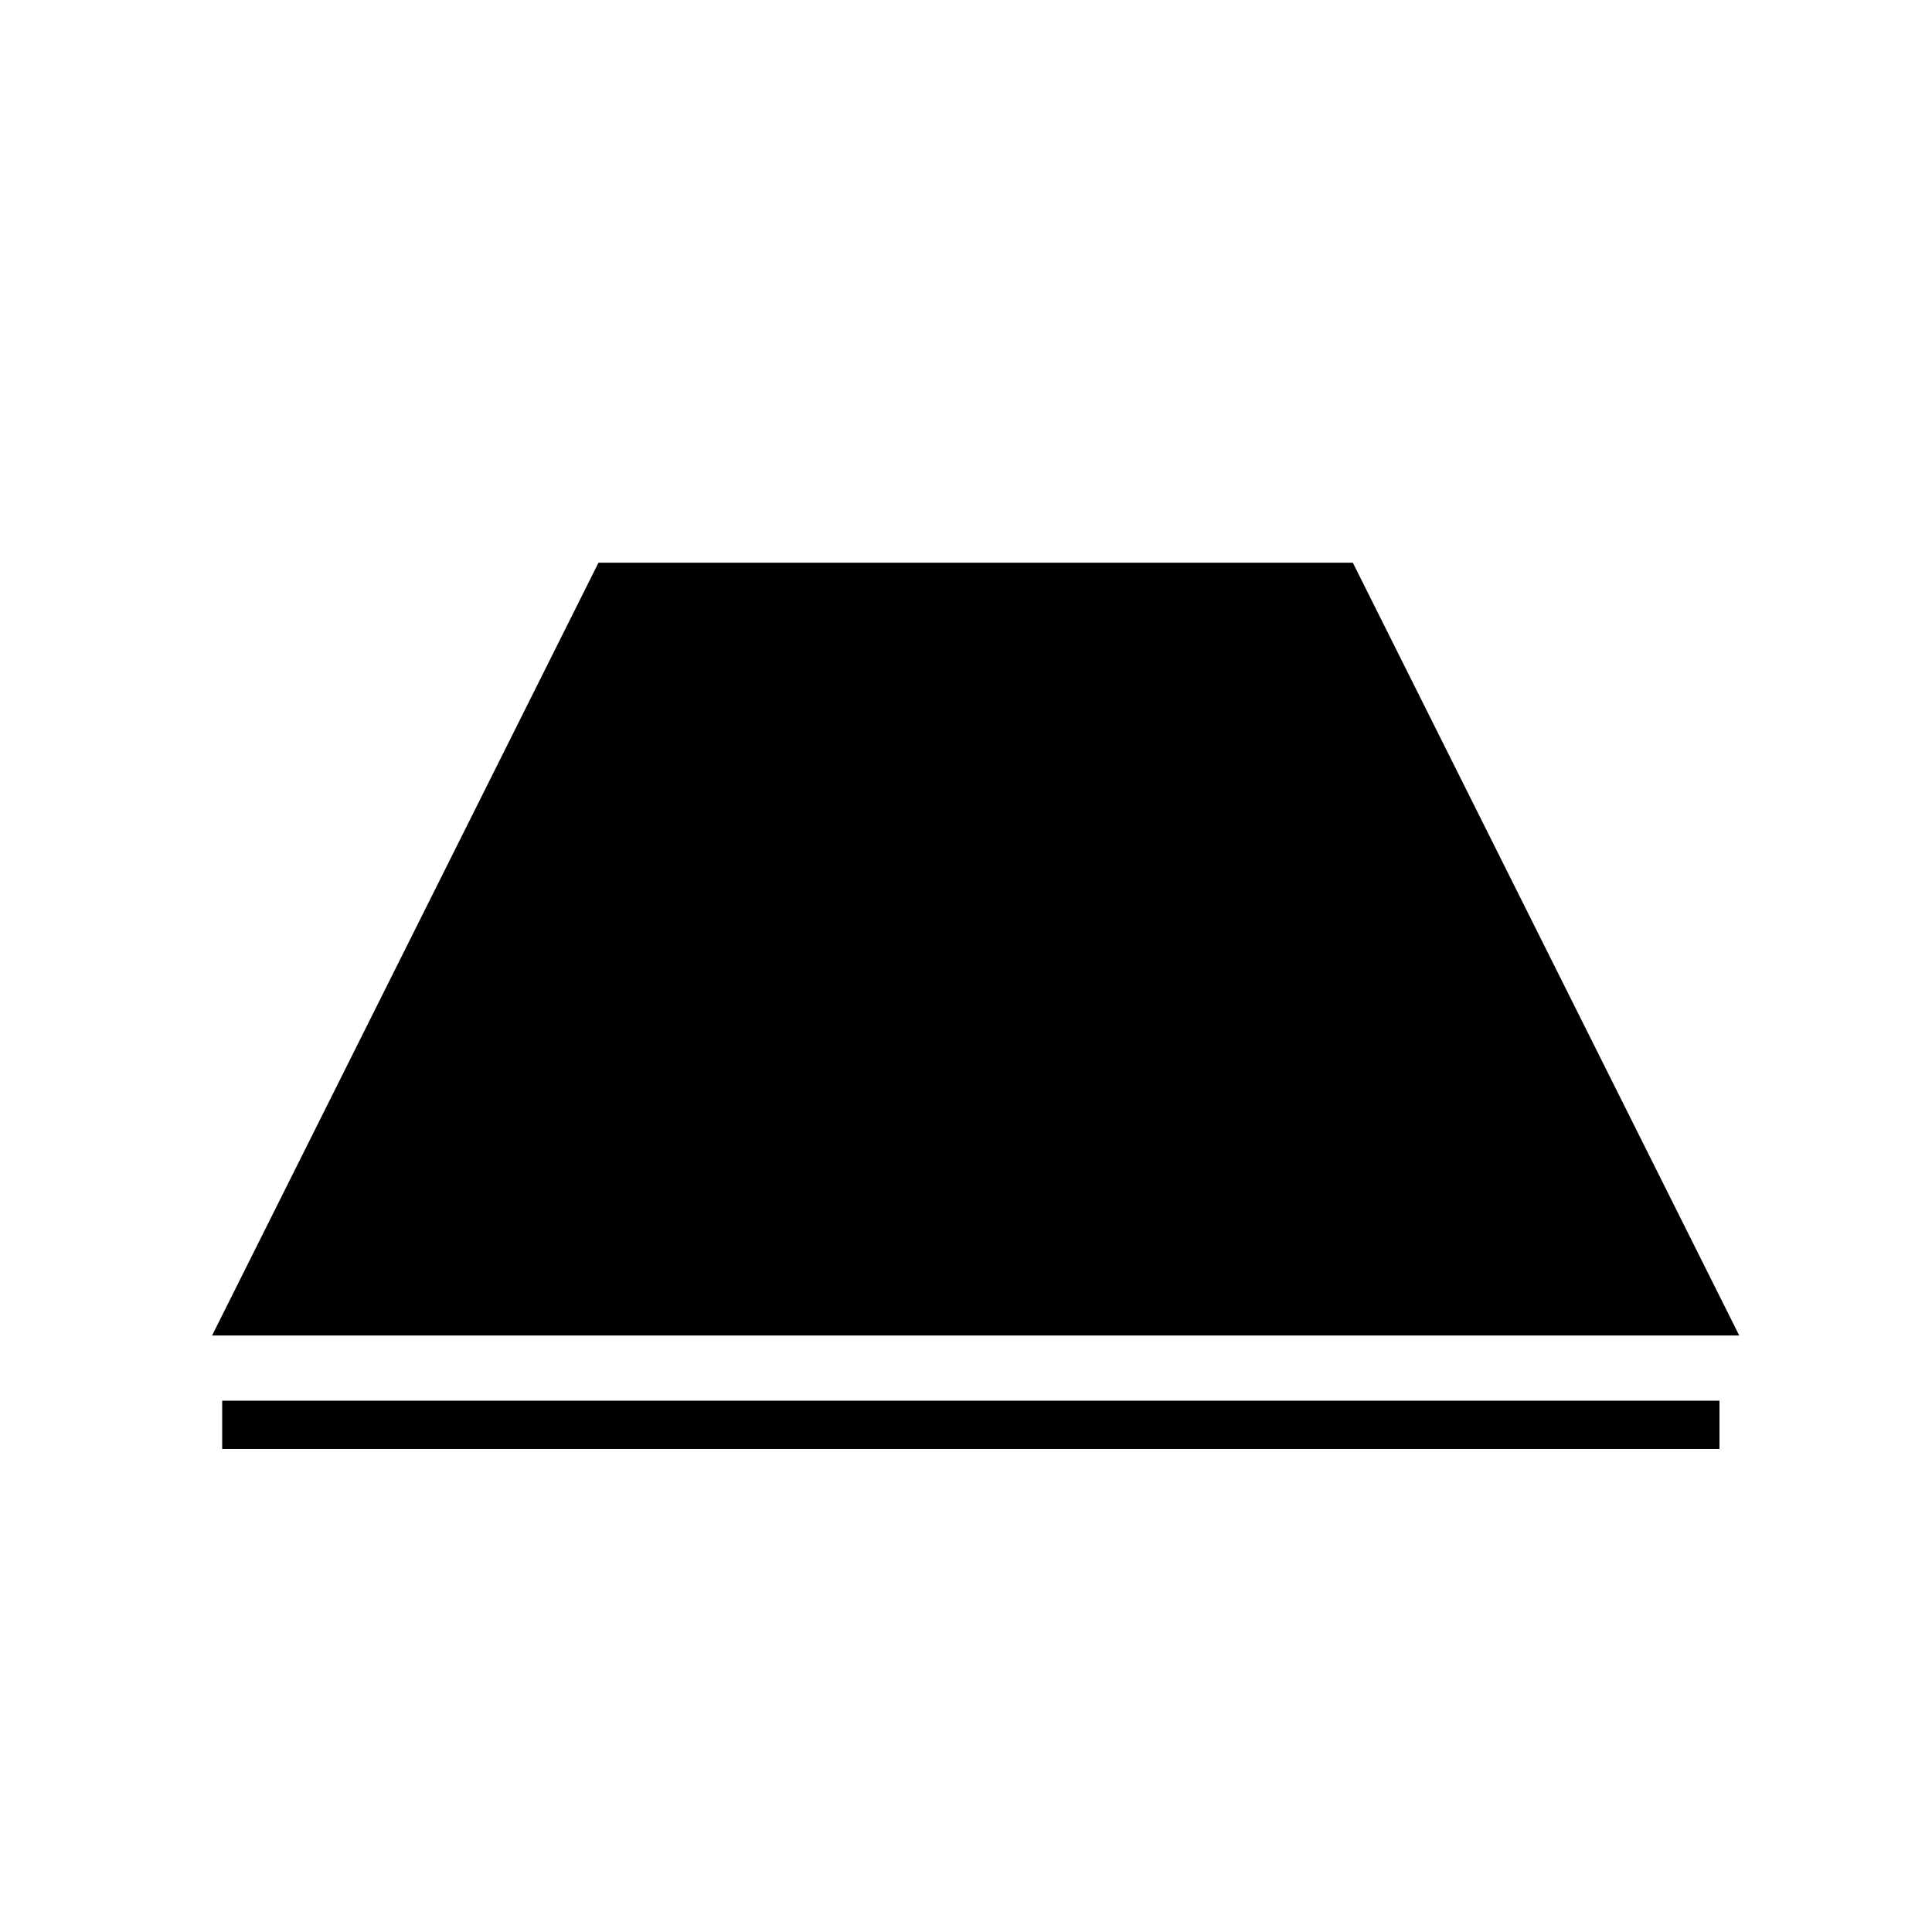 <?xml version="1.0" encoding="utf-8"?>
<!-- Generator: Adobe Illustrator 16.0.0, SVG Export Plug-In . SVG Version: 6.00 Build 0)  -->
<!DOCTYPE svg PUBLIC "-//W3C//DTD SVG 1.1//EN" "http://www.w3.org/Graphics/SVG/1.1/DTD/svg11.dtd">
<svg version="1.1" id="Version_1.0" xmlns="http://www.w3.org/2000/svg" xmlns:xlink="http://www.w3.org/1999/xlink" x="0px" y="0px"
	 width="400px" height="400px" viewBox="0 0 400 400" enable-background="new 0 0 400 400" xml:space="preserve">
<g id="main">
	<g>
		<polygon stroke="#000000" stroke-width="10" points="52,271.5 127,121.5 277,121.5 352,271.5 		"/>
	</g>
	<g>
		<line fill="none" stroke="#000000" stroke-width="10" x1="46" y1="295" x2="356" y2="295"/>
	</g>
</g>
</svg>
